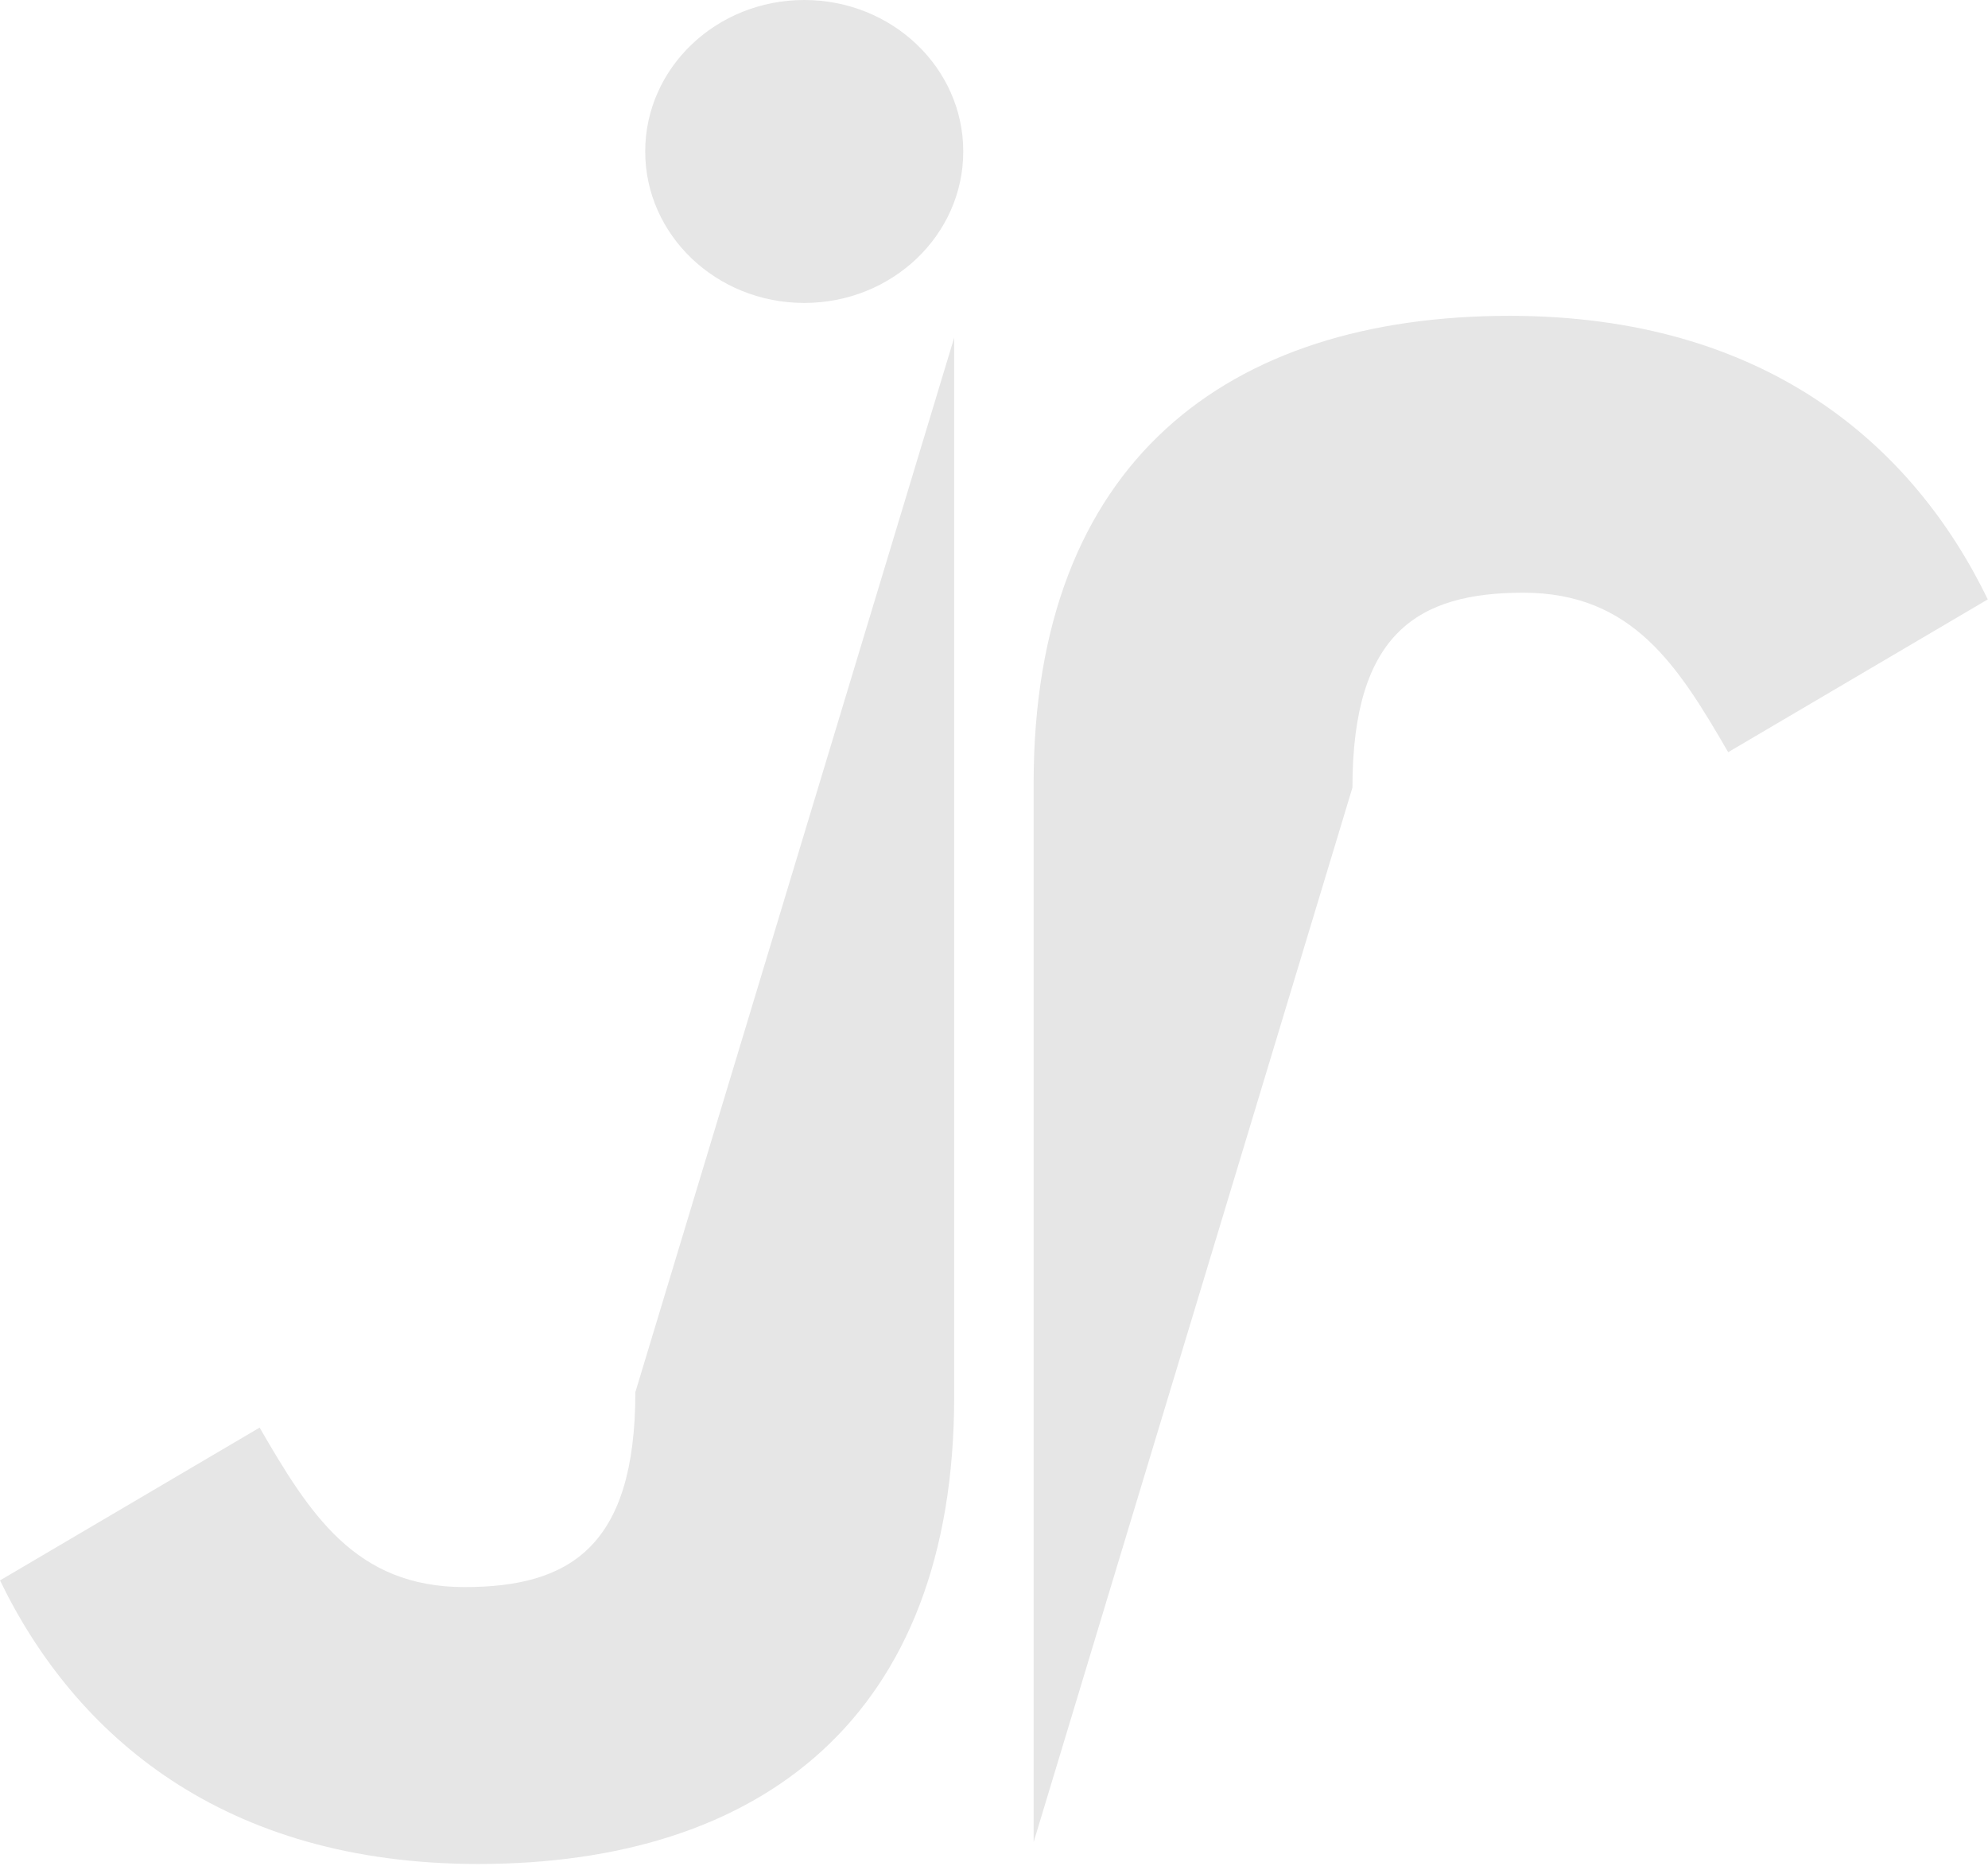 <svg width="586" height="550" viewBox="0 0 586 550" fill="none" xmlns="http://www.w3.org/2000/svg">
<path d="M0 465.744L76.527 420.711C91.289 446.16 104.719 467.708 136.934 467.708C167.812 467.708 187.281 455.954 187.281 410.271L281.262 99.514V411.563C281.262 506.219 224.211 549.307 140.965 549.307C65.785 549.307 22.145 511.442 0 465.744Z" fill="black" fill-opacity="0.1"/>
<path d="M237.062 89.276C262.951 89.276 283.938 69.291 283.938 44.638C283.938 19.985 262.951 0 237.062 0C211.174 0 190.188 19.985 190.188 44.638C190.188 69.291 211.174 89.276 237.062 89.276Z" fill="black" fill-opacity="0.1"/>
<path d="M585.945 176.634L509.414 221.667C494.652 196.21 481.219 174.67 449.004 174.67C418.129 174.67 398.656 186.416 398.656 232.107L304.68 542.86V230.819C304.68 136.163 361.73 93.075 444.977 93.075C520.148 93.075 563.789 130.94 585.937 176.641" fill="black" fill-opacity="0.1"/>
</svg>
